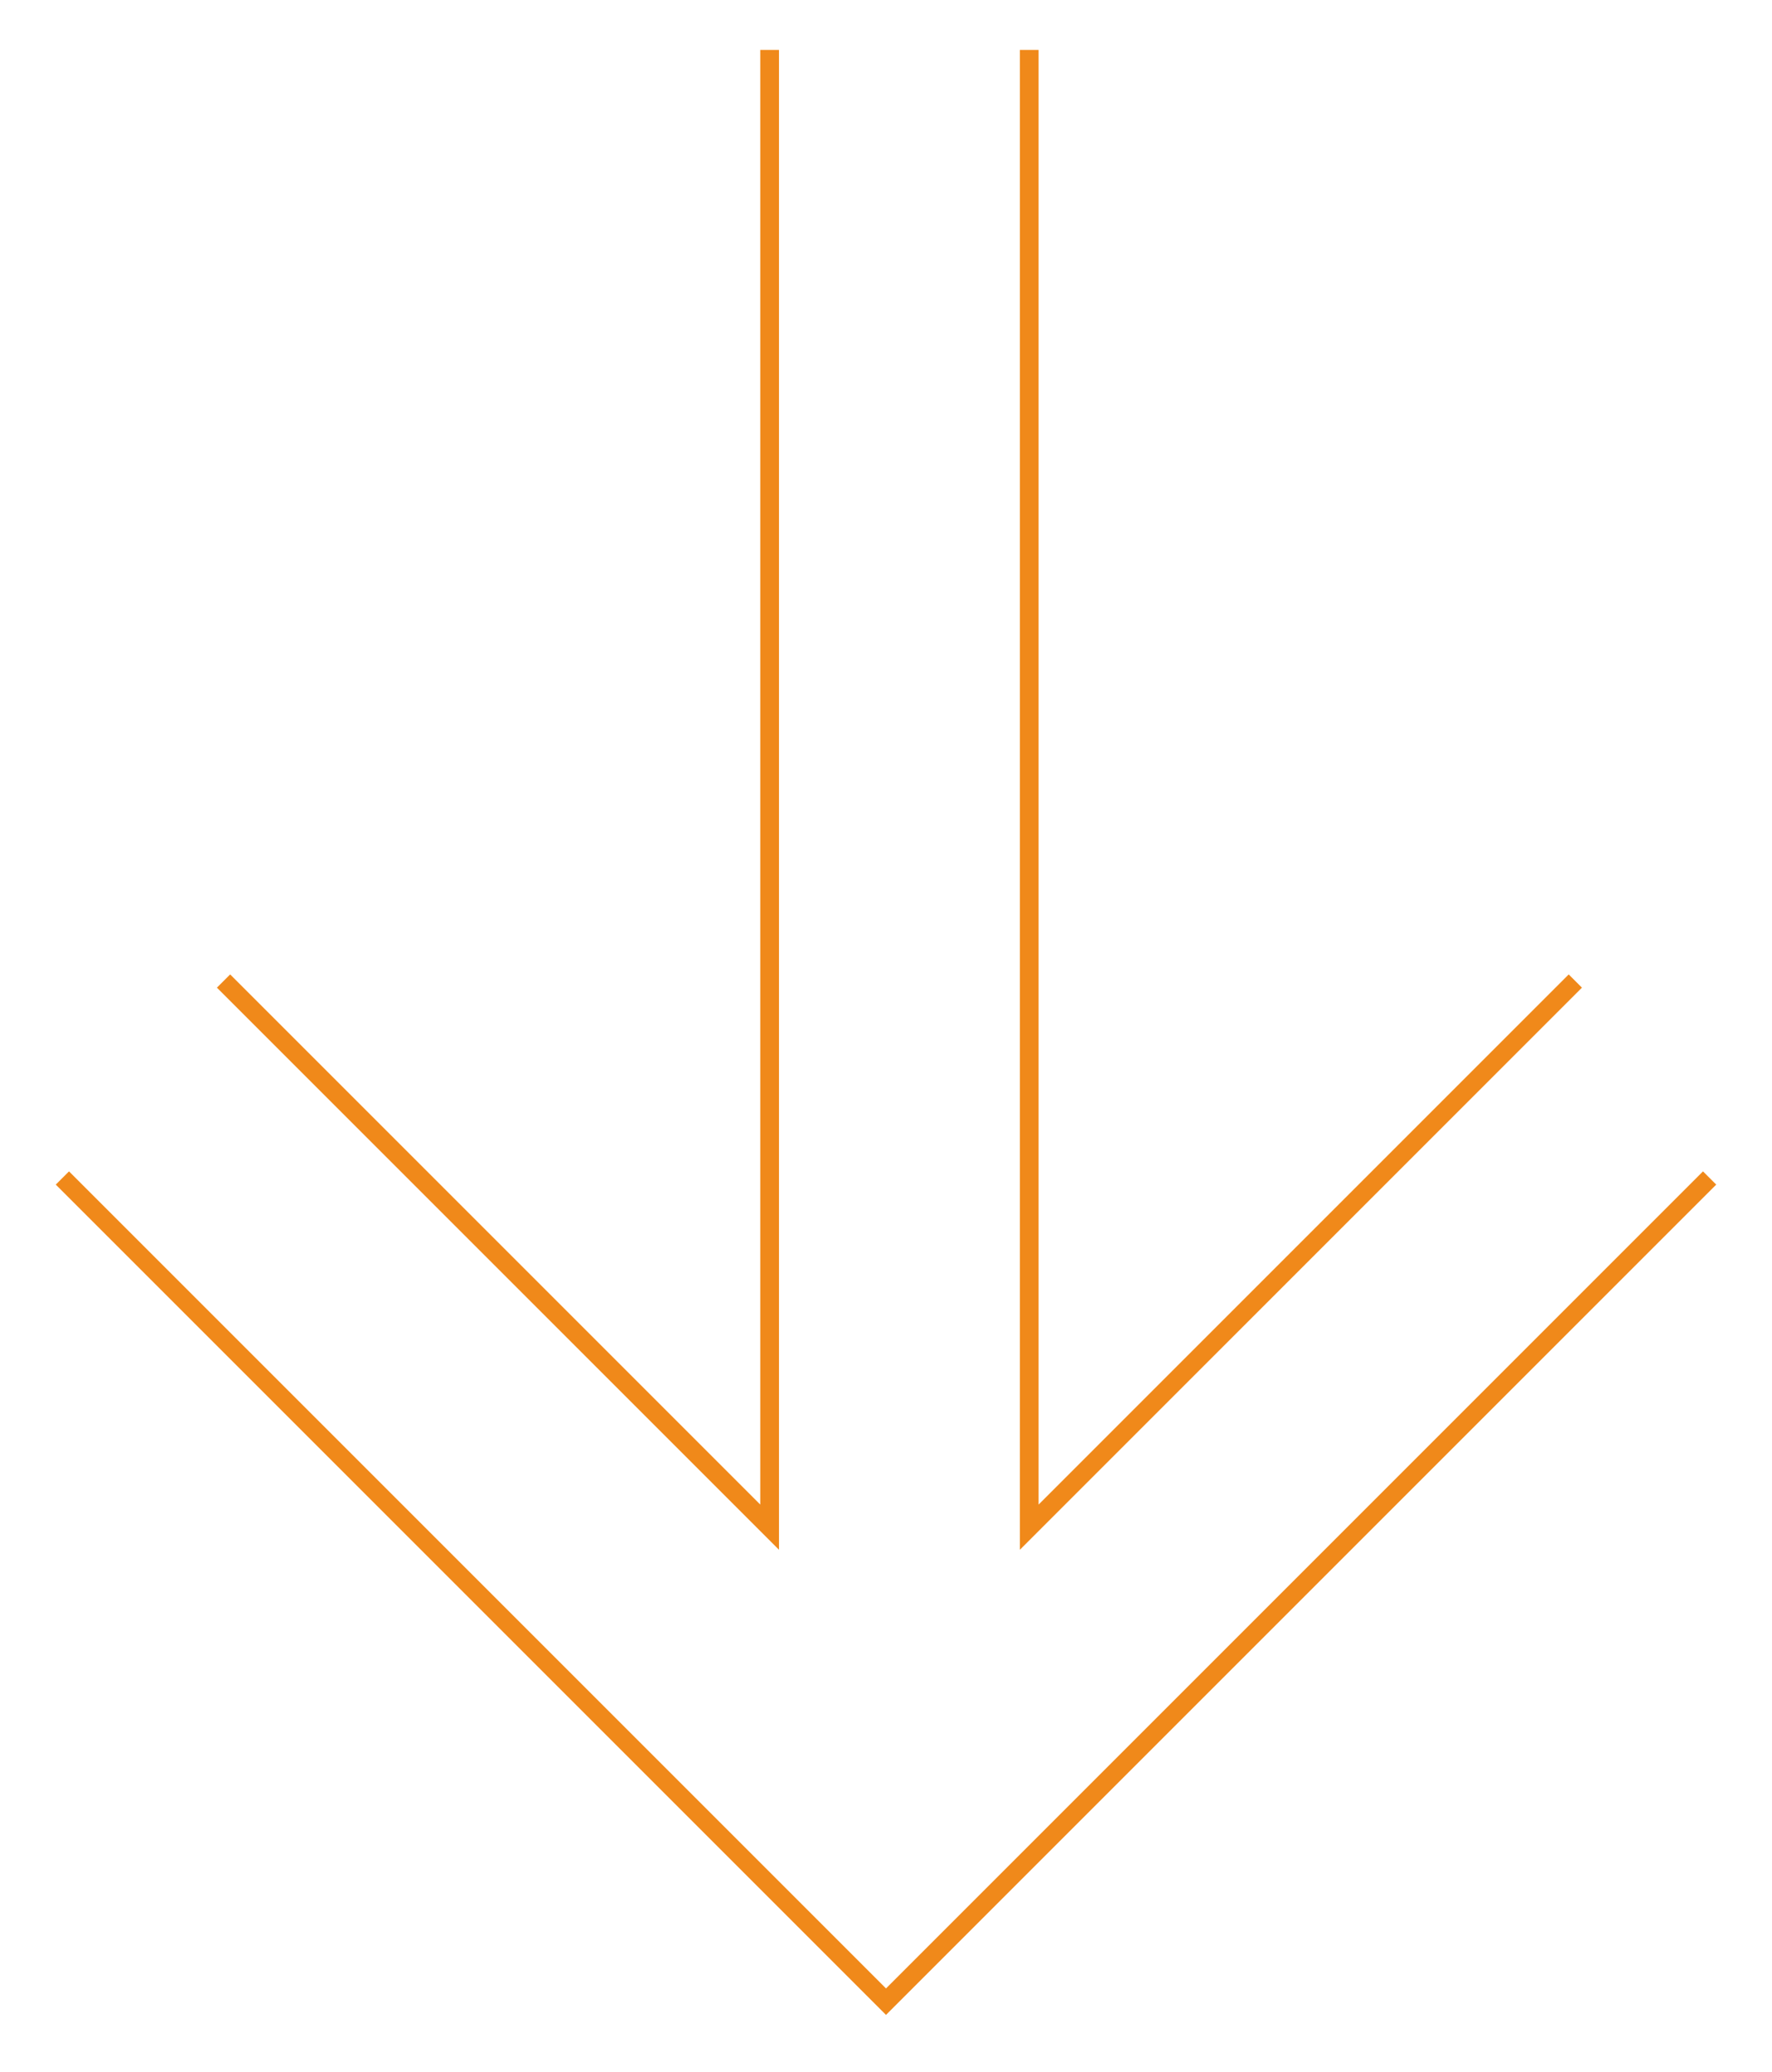 <svg width="142" height="166" viewBox="0 0 142 166" fill="none" xmlns="http://www.w3.org/2000/svg">
<g filter="url(#filter0_d_125_33)">
<path d="M61.674 0V118.37L17.913 74.609" stroke="#F0891A" stroke-width="1.5"/>
<path d="M82.478 0V118.37L126.239 74.609" stroke="#F0891A" stroke-width="1.5"/>
<path d="M5 90.391L71 156.391L137 90.391" stroke="#F0891A" stroke-width="1.5"/>
</g>
<defs>
<filter id="filter0_d_125_33" x="0.47" y="0" width="141.061" height="165.452" filterUnits="userSpaceOnUse" color-interpolation-filters="sRGB">
<feFlood flood-opacity="0" result="BackgroundImageFix"/>
<feColorMatrix in="SourceAlpha" type="matrix" values="0 0 0 0 0 0 0 0 0 0 0 0 0 0 0 0 0 0 127 0" result="hardAlpha"/>
<feOffset dy="4"/>
<feGaussianBlur stdDeviation="2"/>
<feComposite in2="hardAlpha" operator="out"/>
<feColorMatrix type="matrix" values="0 0 0 0 0 0 0 0 0 0 0 0 0 0 0 0 0 0 0.25 0"/>
<feBlend mode="normal" in2="BackgroundImageFix" result="effect1_dropShadow_125_33"/>
<feBlend mode="normal" in="SourceGraphic" in2="effect1_dropShadow_125_33" result="shape"/>
</filter>
</defs>
</svg>
